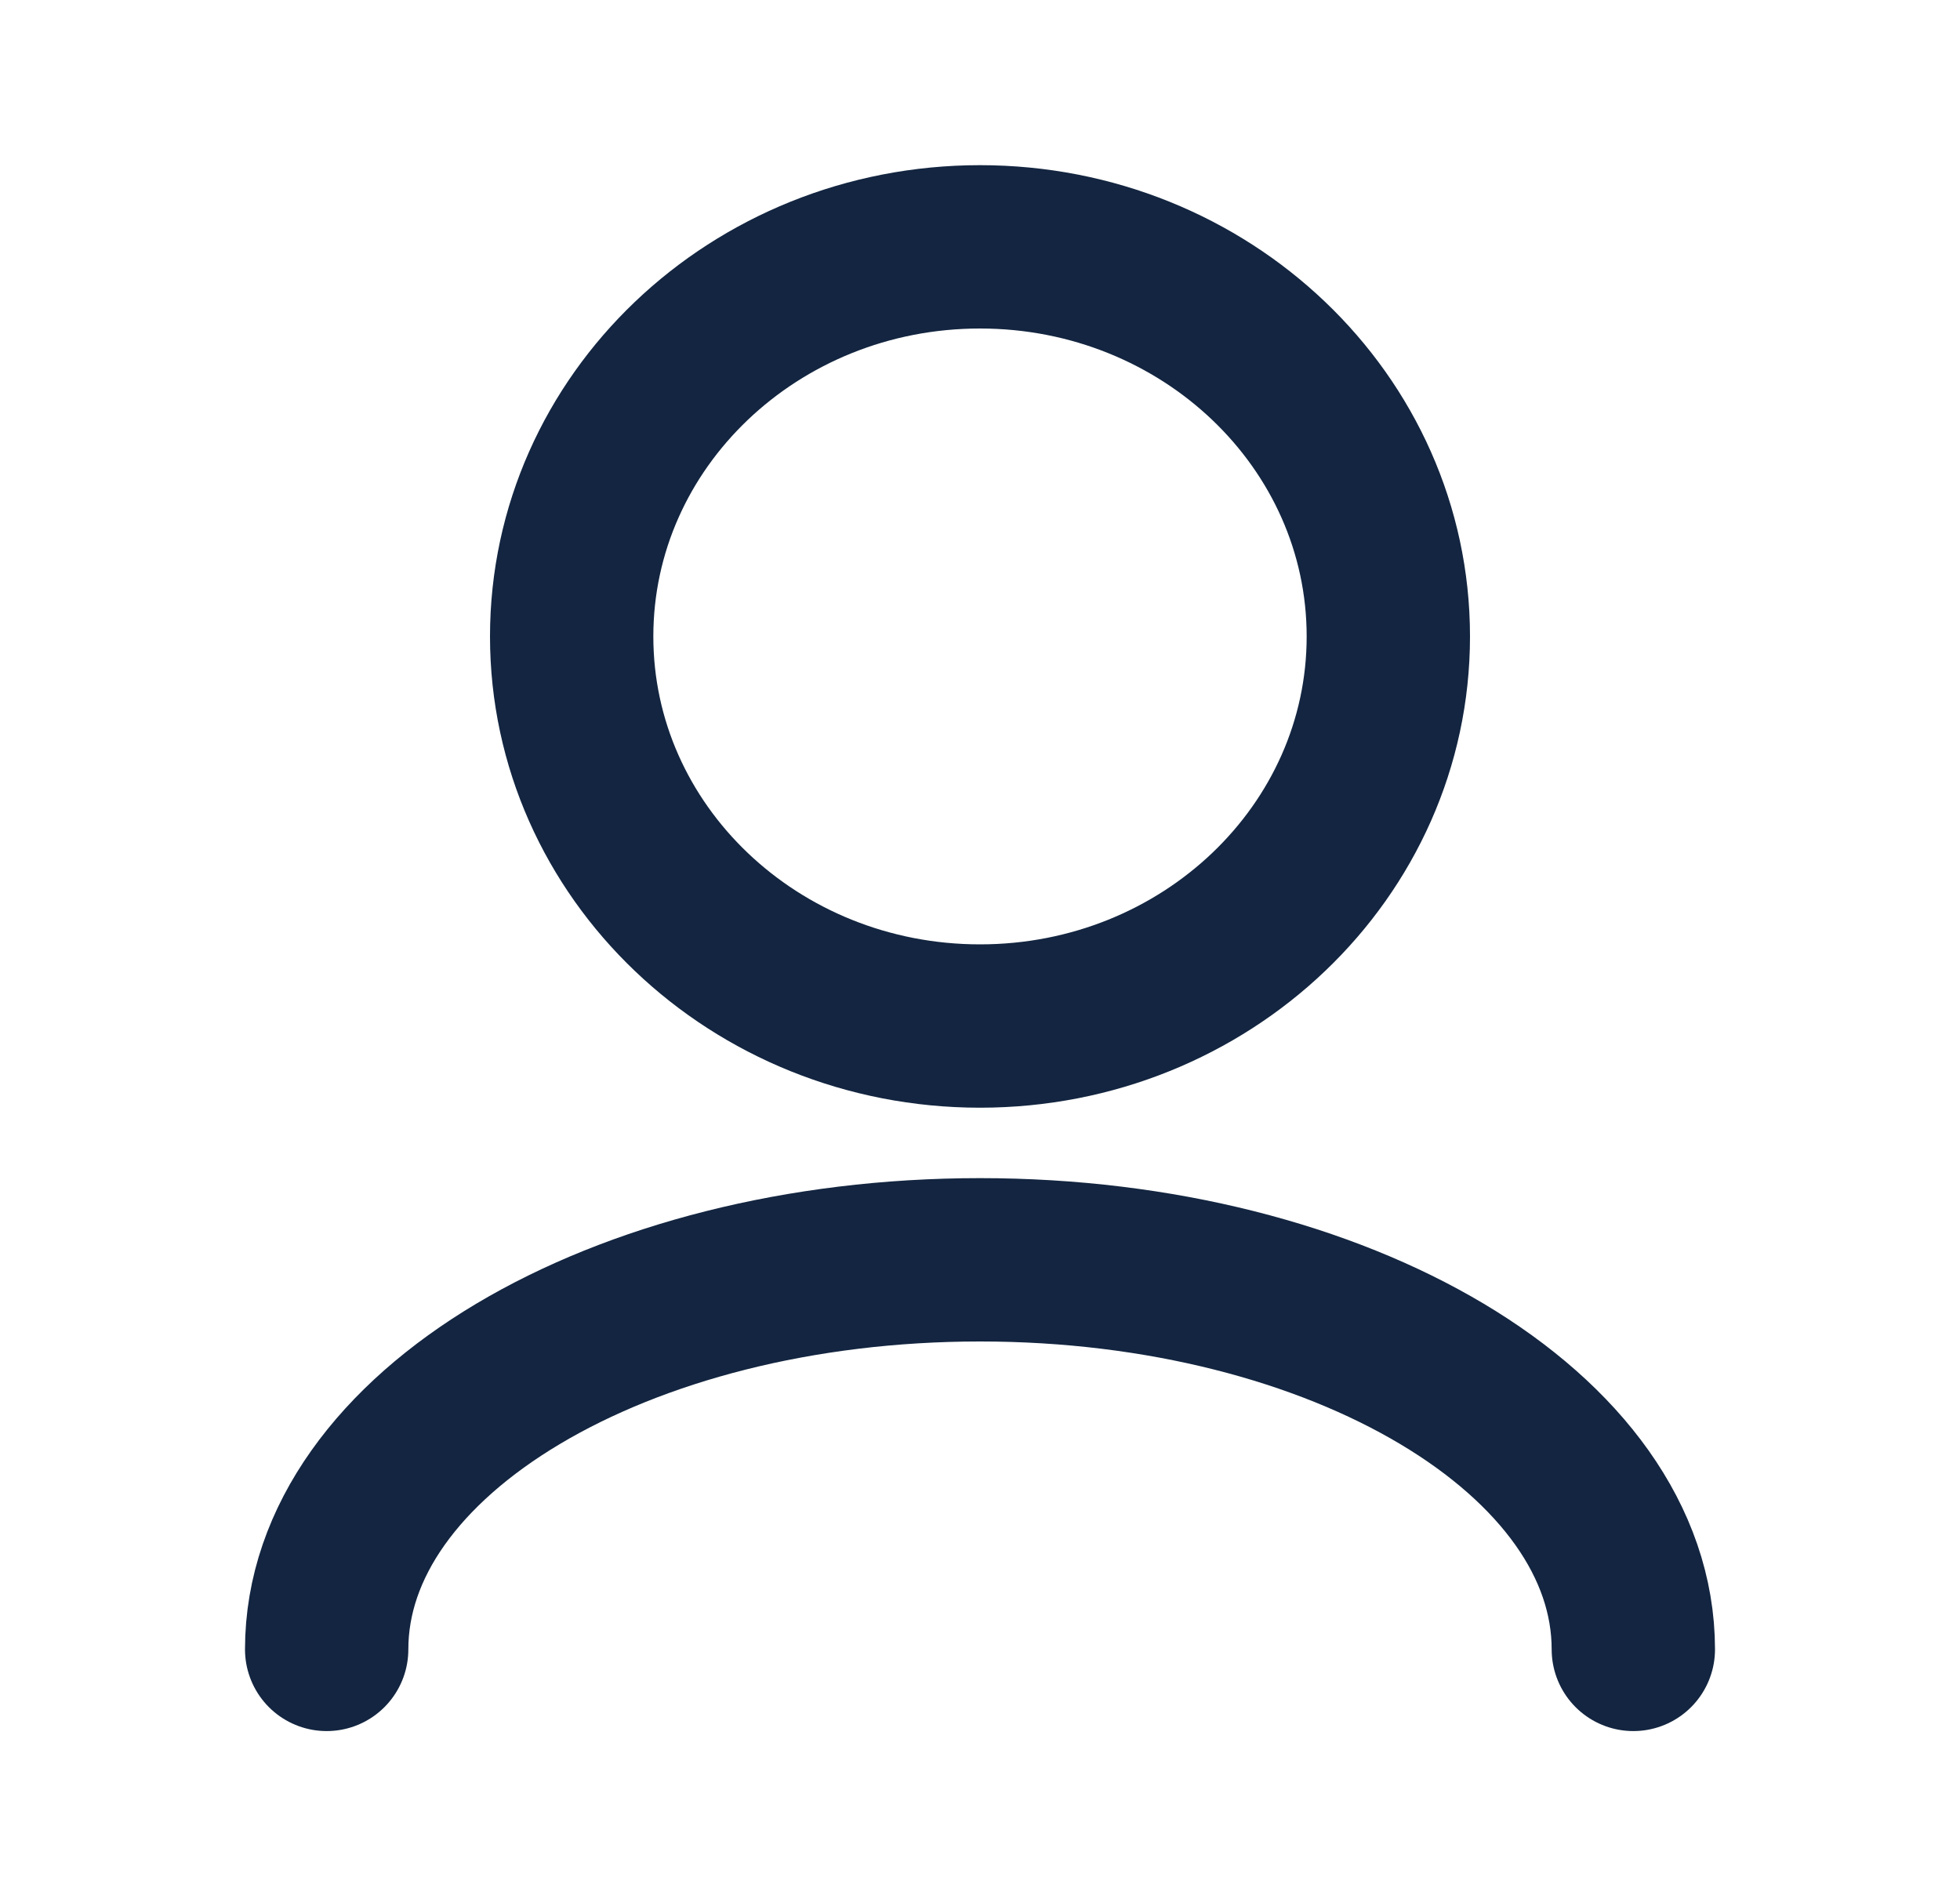 <svg width="30" height="29" viewBox="0 0 30 29" fill="none" xmlns="http://www.w3.org/2000/svg">
<path d="M5 25.245C5 21.951 9.477 19.282 15 19.282C20.523 19.282 25 21.951 25 25.245" stroke="#132540" stroke-width="2.5" stroke-linecap="round" stroke-linejoin="round"/>
<path d="M15 15.704C18.452 15.704 21.25 13.034 21.25 9.741C21.25 6.448 18.452 3.778 15 3.778C11.548 3.778 8.75 6.448 8.75 9.741C8.75 13.034 11.548 15.704 15 15.704Z" stroke="#132540" stroke-width="2.5" stroke-linecap="round" stroke-linejoin="round"/>
</svg>
